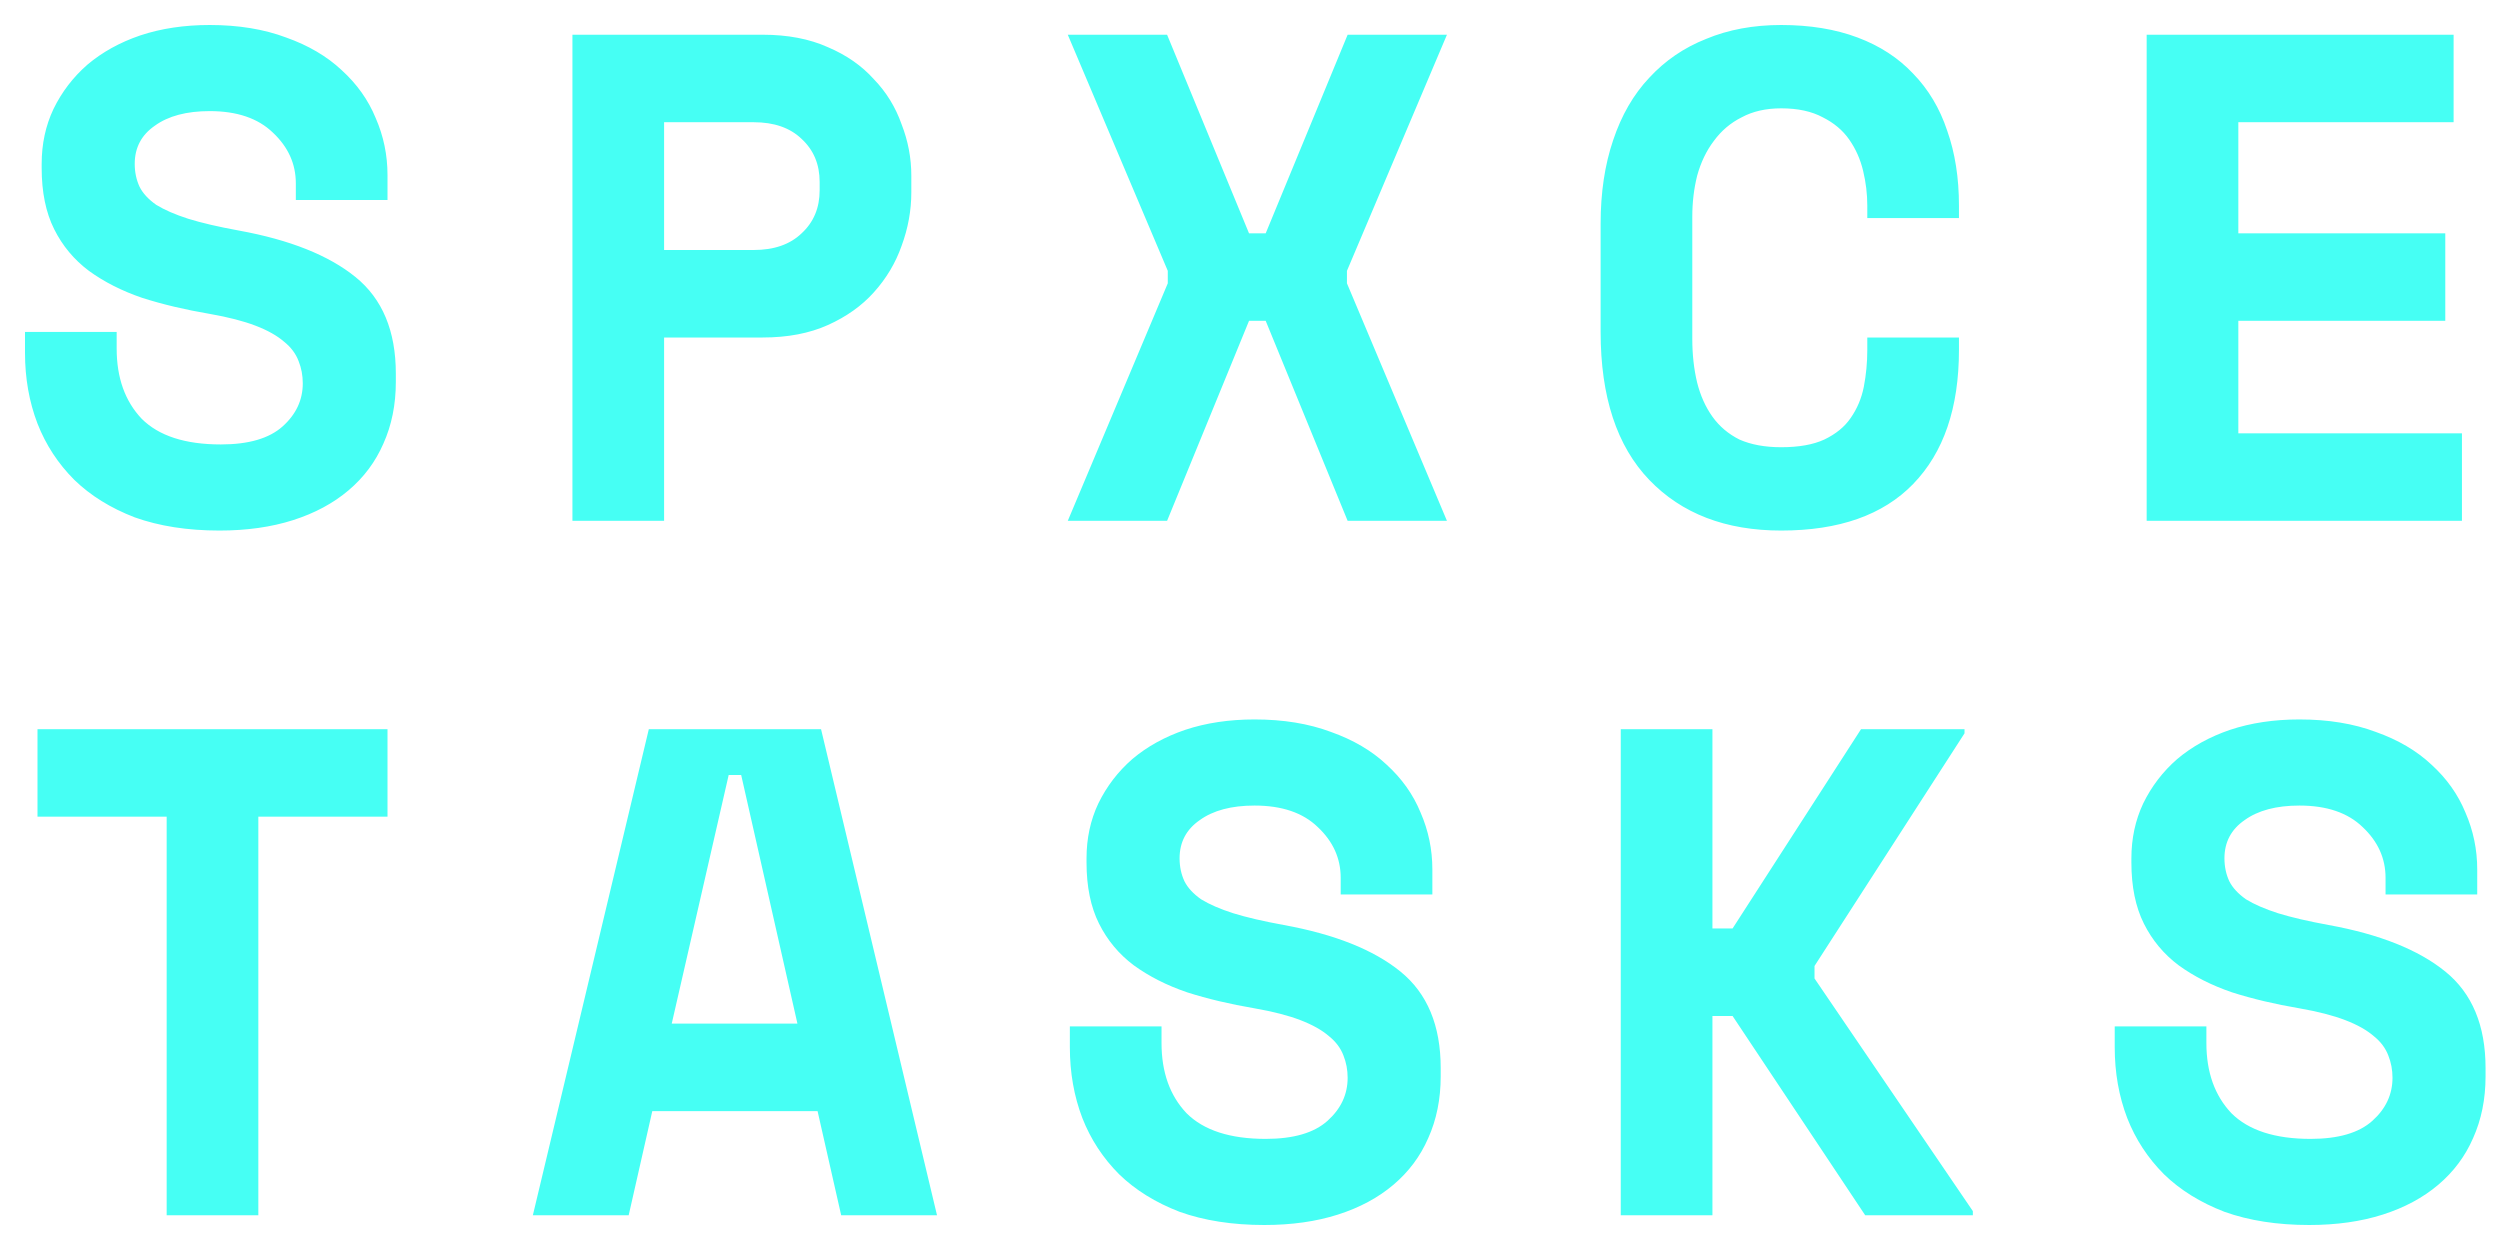 <svg width="72" height="36" viewBox="0 0 72 36" fill="none" xmlns="http://www.w3.org/2000/svg">
<path d="M8.52 5.28C8.52 4.72 8.3 4.233 7.86 3.82C7.433 3.407 6.827 3.2 6.04 3.2C5.373 3.2 4.847 3.34 4.46 3.62C4.073 3.887 3.88 4.253 3.88 4.72C3.88 4.96 3.927 5.18 4.02 5.38C4.113 5.567 4.273 5.74 4.5 5.9C4.74 6.047 5.047 6.18 5.42 6.3C5.807 6.42 6.293 6.533 6.88 6.64C8.347 6.907 9.467 7.353 10.24 7.98C11.013 8.607 11.4 9.533 11.4 10.76V11C11.4 11.653 11.28 12.247 11.04 12.78C10.813 13.3 10.48 13.747 10.04 14.12C9.6 14.493 9.067 14.78 8.44 14.98C7.813 15.18 7.107 15.28 6.32 15.28C5.4 15.28 4.587 15.153 3.88 14.9C3.187 14.633 2.607 14.273 2.14 13.82C1.673 13.353 1.32 12.813 1.08 12.2C0.84 11.573 0.72 10.893 0.72 10.16V9.56H3.36V10.04C3.36 10.88 3.6 11.553 4.08 12.06C4.573 12.553 5.333 12.8 6.36 12.8C7.16 12.8 7.753 12.627 8.14 12.28C8.527 11.933 8.72 11.52 8.72 11.04C8.72 10.813 8.68 10.6 8.6 10.4C8.52 10.187 8.38 10 8.18 9.84C7.98 9.667 7.707 9.513 7.36 9.38C7.013 9.247 6.573 9.133 6.04 9.04C5.333 8.92 4.687 8.767 4.1 8.58C3.513 8.38 3 8.12 2.56 7.8C2.133 7.48 1.8 7.08 1.56 6.6C1.32 6.12 1.2 5.533 1.2 4.84V4.72C1.2 4.147 1.313 3.62 1.54 3.14C1.78 2.647 2.107 2.22 2.52 1.86C2.947 1.5 3.453 1.22 4.04 1.02C4.64 0.82 5.307 0.72 6.04 0.72C6.867 0.72 7.6 0.84 8.24 1.08C8.88 1.307 9.413 1.62 9.84 2.02C10.28 2.42 10.607 2.88 10.82 3.4C11.047 3.92 11.16 4.467 11.16 5.04V5.76H8.52V5.28ZM19.126 9.72V15H16.486V1H21.966C22.686 1 23.313 1.12 23.846 1.36C24.379 1.587 24.819 1.893 25.166 2.28C25.526 2.653 25.793 3.087 25.966 3.58C26.153 4.06 26.246 4.553 26.246 5.06V5.54C26.246 6.06 26.153 6.573 25.966 7.08C25.793 7.573 25.526 8.02 25.166 8.42C24.819 8.807 24.379 9.12 23.846 9.36C23.313 9.6 22.686 9.72 21.966 9.72H19.126ZM19.126 7.2H21.706C22.293 7.2 22.753 7.04 23.086 6.72C23.433 6.4 23.606 5.987 23.606 5.48V5.24C23.606 4.733 23.433 4.32 23.086 4C22.753 3.68 22.293 3.52 21.706 3.52H19.126V7.2ZM33.612 1L35.972 6.72H36.452L38.812 1H41.672L38.792 7.8V8.16L41.672 15H38.812L36.452 9.24H35.972L33.612 15H30.752L33.632 8.16V7.8L30.752 1H33.612ZM51.298 12.88C51.805 12.88 52.218 12.807 52.538 12.66C52.872 12.5 53.125 12.293 53.298 12.04C53.485 11.773 53.612 11.473 53.678 11.14C53.745 10.793 53.778 10.44 53.778 10.08V9.72H56.418V10.08C56.418 11.747 55.978 13.033 55.098 13.94C54.232 14.833 52.965 15.28 51.298 15.28C49.698 15.28 48.432 14.793 47.498 13.82C46.565 12.847 46.098 11.427 46.098 9.56V6.44C46.098 5.547 46.218 4.747 46.458 4.04C46.698 3.32 47.045 2.72 47.498 2.24C47.952 1.747 48.498 1.373 49.138 1.12C49.778 0.853 50.498 0.72 51.298 0.72C52.125 0.72 52.858 0.84 53.498 1.08C54.138 1.32 54.672 1.667 55.098 2.12C55.538 2.573 55.865 3.12 56.078 3.76C56.305 4.4 56.418 5.12 56.418 5.92V6.28H53.778V5.92C53.778 5.587 53.738 5.253 53.658 4.92C53.578 4.587 53.445 4.287 53.258 4.02C53.072 3.753 52.818 3.54 52.498 3.38C52.178 3.207 51.778 3.12 51.298 3.12C50.858 3.12 50.478 3.207 50.158 3.38C49.838 3.54 49.572 3.767 49.358 4.06C49.145 4.34 48.985 4.673 48.878 5.06C48.785 5.433 48.738 5.827 48.738 6.24V9.76C48.738 10.213 48.785 10.633 48.878 11.02C48.972 11.393 49.118 11.72 49.318 12C49.518 12.28 49.778 12.5 50.098 12.66C50.432 12.807 50.832 12.88 51.298 12.88ZM61.824 1H70.664V3.52H64.464V6.72H70.424V9.24H64.464V12.48H70.904V15H61.824V1ZM1.08 21H11.16V23.52H7.44V35H4.8V23.52H1.08V21ZM23.546 32H18.786L18.106 35H15.346L18.686 21H23.646L26.986 35H24.226L23.546 32ZM19.346 29.48H22.966L21.346 22.32H20.986L19.346 29.48ZM38.612 25.28C38.612 24.72 38.392 24.233 37.952 23.82C37.526 23.407 36.919 23.2 36.132 23.2C35.465 23.2 34.939 23.34 34.552 23.62C34.166 23.887 33.972 24.253 33.972 24.72C33.972 24.96 34.019 25.18 34.112 25.38C34.206 25.567 34.365 25.74 34.592 25.9C34.832 26.047 35.139 26.18 35.512 26.3C35.899 26.42 36.386 26.533 36.972 26.64C38.439 26.907 39.559 27.353 40.332 27.98C41.105 28.607 41.492 29.533 41.492 30.76V31C41.492 31.653 41.372 32.247 41.132 32.78C40.906 33.3 40.572 33.747 40.132 34.12C39.692 34.493 39.159 34.78 38.532 34.98C37.906 35.18 37.199 35.28 36.412 35.28C35.492 35.28 34.679 35.153 33.972 34.9C33.279 34.633 32.699 34.273 32.232 33.82C31.765 33.353 31.412 32.813 31.172 32.2C30.932 31.573 30.812 30.893 30.812 30.16V29.56H33.452V30.04C33.452 30.88 33.692 31.553 34.172 32.06C34.666 32.553 35.425 32.8 36.452 32.8C37.252 32.8 37.846 32.627 38.232 32.28C38.619 31.933 38.812 31.52 38.812 31.04C38.812 30.813 38.772 30.6 38.692 30.4C38.612 30.187 38.472 30 38.272 29.84C38.072 29.667 37.799 29.513 37.452 29.38C37.105 29.247 36.666 29.133 36.132 29.04C35.425 28.92 34.779 28.767 34.192 28.58C33.605 28.38 33.092 28.12 32.652 27.8C32.225 27.48 31.892 27.08 31.652 26.6C31.412 26.12 31.292 25.533 31.292 24.84V24.72C31.292 24.147 31.405 23.62 31.632 23.14C31.872 22.647 32.199 22.22 32.612 21.86C33.039 21.5 33.545 21.22 34.132 21.02C34.732 20.82 35.399 20.72 36.132 20.72C36.959 20.72 37.692 20.84 38.332 21.08C38.972 21.307 39.505 21.62 39.932 22.02C40.372 22.42 40.699 22.88 40.912 23.4C41.139 23.92 41.252 24.467 41.252 25.04V25.76H38.612V25.28ZM49.318 35H46.678V21H49.318V26.74H49.898L53.598 21H56.578V21.12L52.258 27.82V28.18L56.818 34.88V35H53.718L49.898 29.26H49.318V35ZM68.704 25.28C68.704 24.72 68.484 24.233 68.044 23.82C67.618 23.407 67.011 23.2 66.224 23.2C65.558 23.2 65.031 23.34 64.644 23.62C64.258 23.887 64.064 24.253 64.064 24.72C64.064 24.96 64.111 25.18 64.204 25.38C64.298 25.567 64.458 25.74 64.684 25.9C64.924 26.047 65.231 26.18 65.604 26.3C65.991 26.42 66.478 26.533 67.064 26.64C68.531 26.907 69.651 27.353 70.424 27.98C71.198 28.607 71.584 29.533 71.584 30.76V31C71.584 31.653 71.464 32.247 71.224 32.78C70.998 33.3 70.664 33.747 70.224 34.12C69.784 34.493 69.251 34.78 68.624 34.98C67.998 35.18 67.291 35.28 66.504 35.28C65.584 35.28 64.771 35.153 64.064 34.9C63.371 34.633 62.791 34.273 62.324 33.82C61.858 33.353 61.504 32.813 61.264 32.2C61.024 31.573 60.904 30.893 60.904 30.16V29.56H63.544V30.04C63.544 30.88 63.784 31.553 64.264 32.06C64.758 32.553 65.518 32.8 66.544 32.8C67.344 32.8 67.938 32.627 68.324 32.28C68.711 31.933 68.904 31.52 68.904 31.04C68.904 30.813 68.864 30.6 68.784 30.4C68.704 30.187 68.564 30 68.364 29.84C68.164 29.667 67.891 29.513 67.544 29.38C67.198 29.247 66.758 29.133 66.224 29.04C65.518 28.92 64.871 28.767 64.284 28.58C63.698 28.38 63.184 28.12 62.744 27.8C62.318 27.48 61.984 27.08 61.744 26.6C61.504 26.12 61.384 25.533 61.384 24.84V24.72C61.384 24.147 61.498 23.62 61.724 23.14C61.964 22.647 62.291 22.22 62.704 21.86C63.131 21.5 63.638 21.22 64.224 21.02C64.824 20.82 65.491 20.72 66.224 20.72C67.051 20.72 67.784 20.84 68.424 21.08C69.064 21.307 69.598 21.62 70.024 22.02C70.464 22.42 70.791 22.88 71.004 23.4C71.231 23.92 71.344 24.467 71.344 25.04V25.76H68.704V25.28Z" fill="#46FFF4"/>
</svg>
